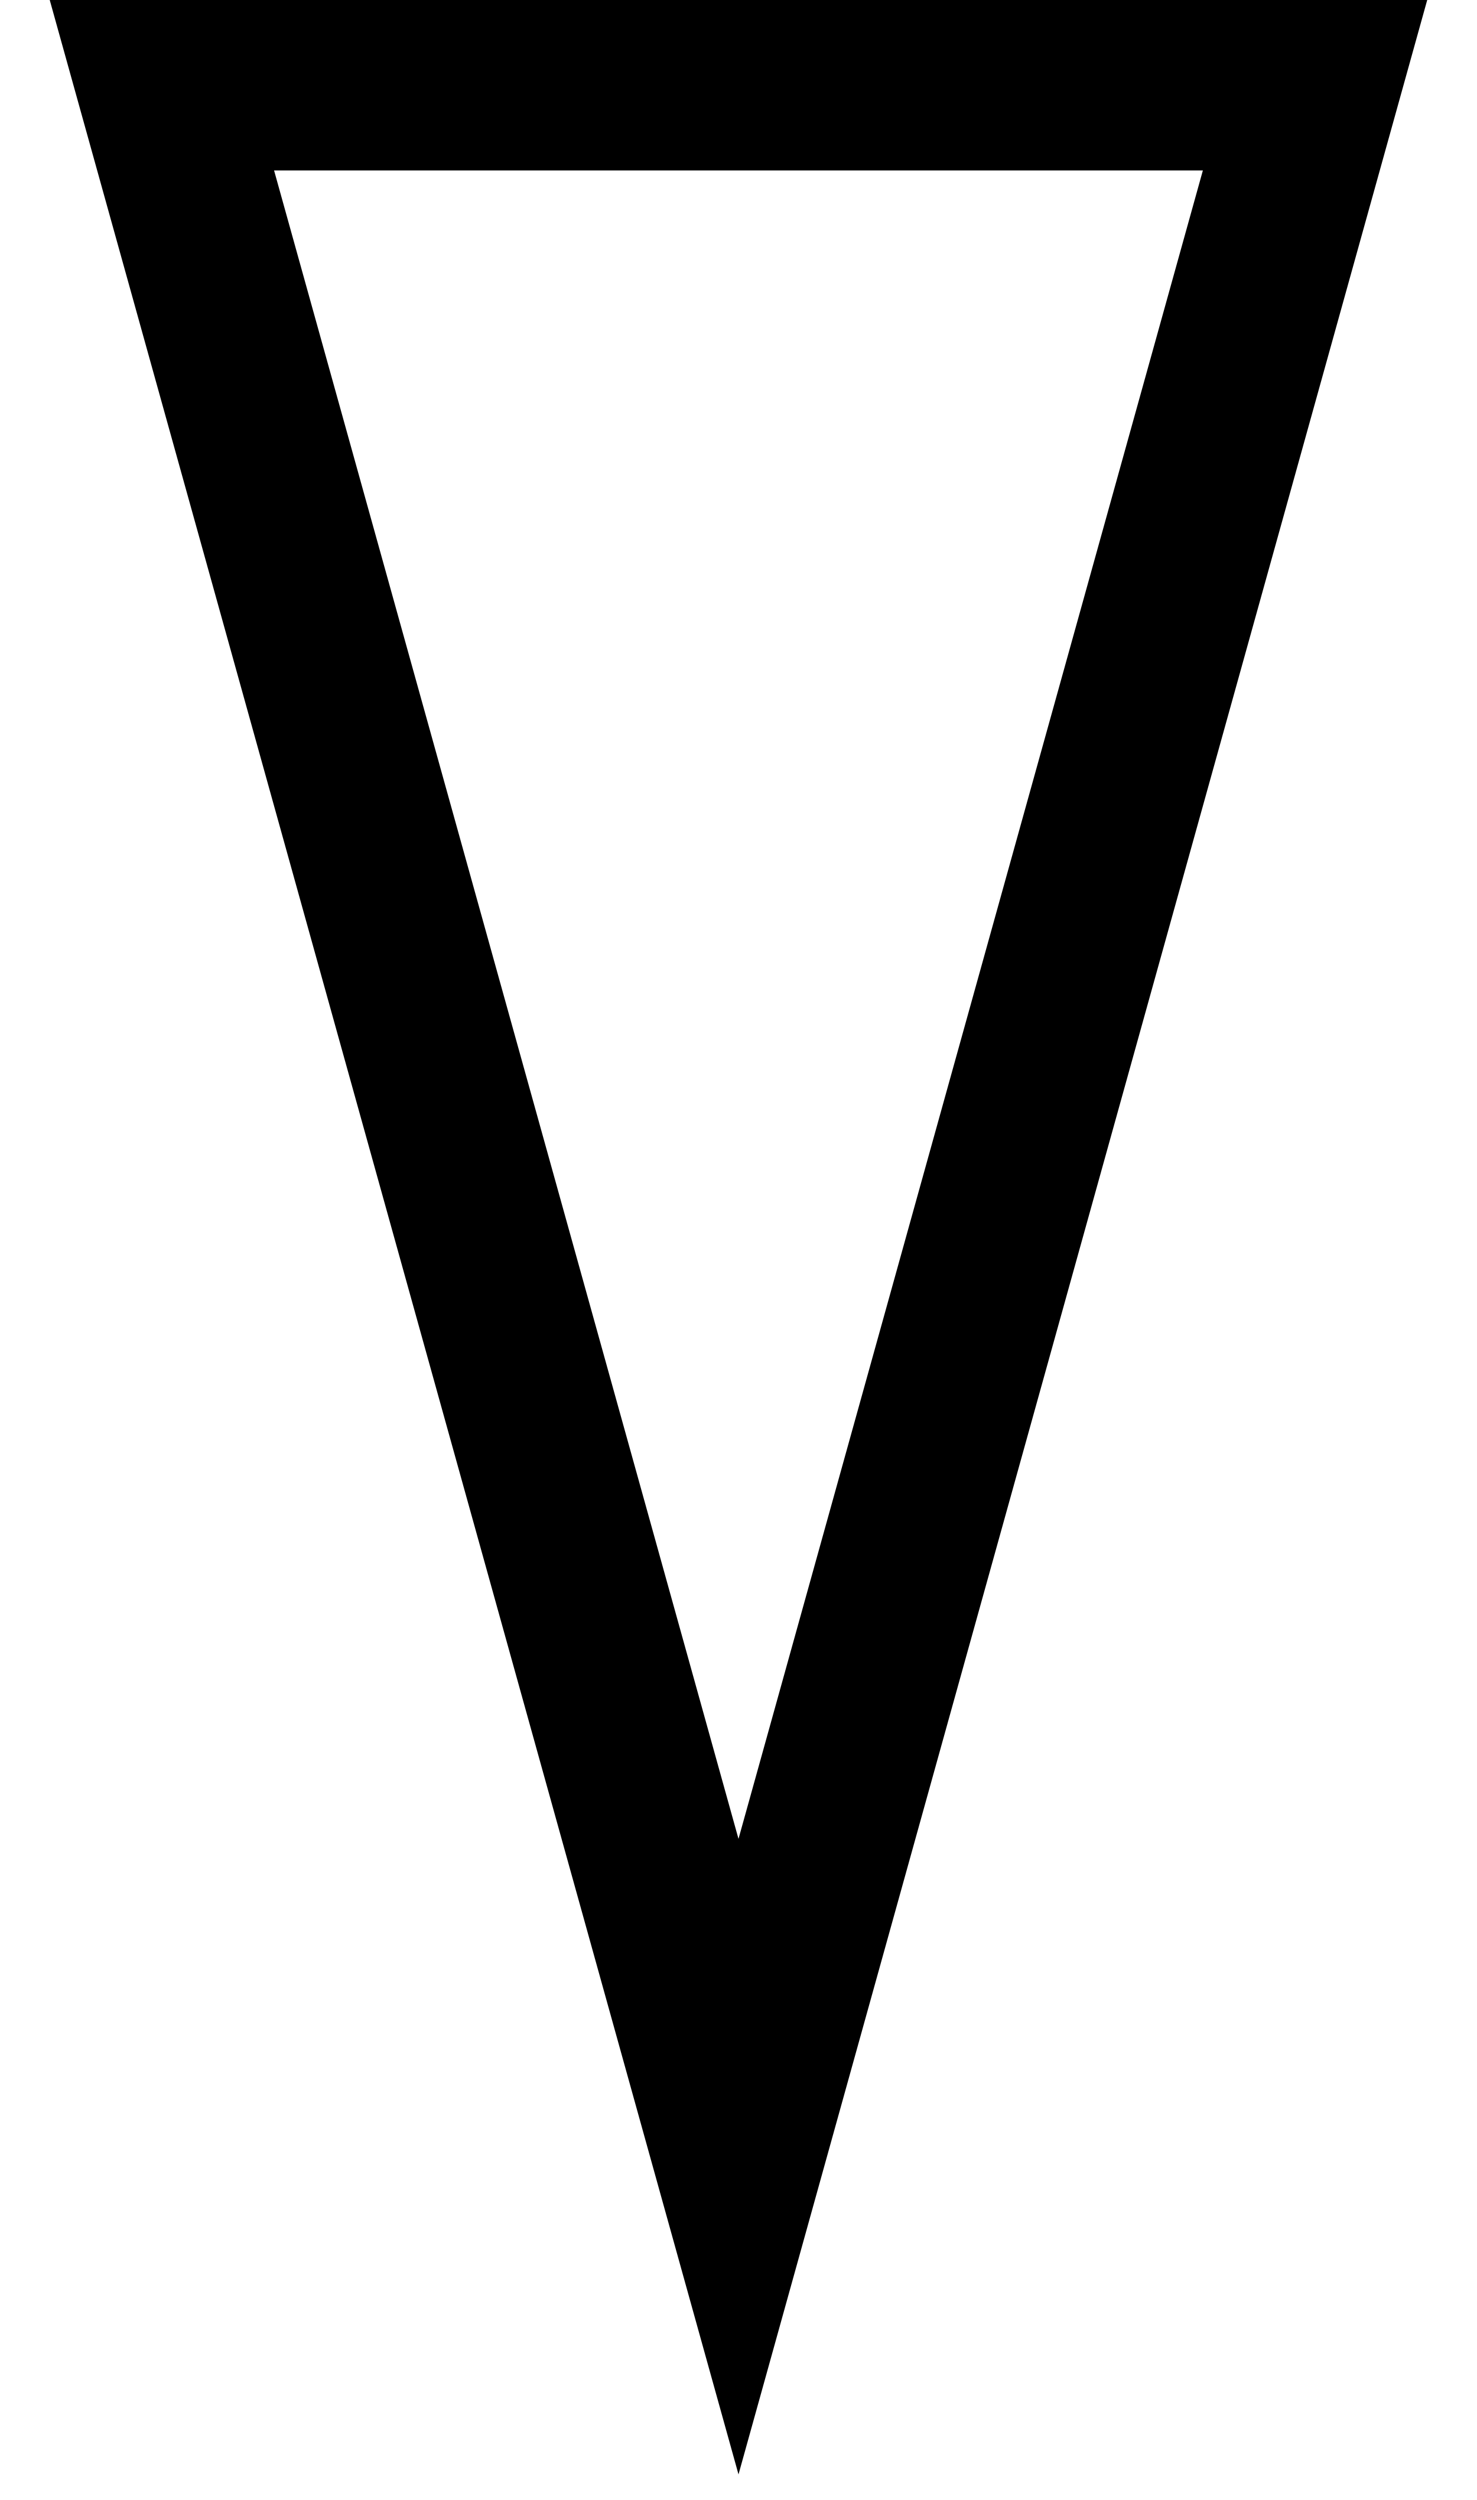 <svg width="26" height="44" viewBox="0 0 26 44" fill="none" xmlns="http://www.w3.org/2000/svg">
<path d="M23.149 1.5L13 37.959L2.85 1.5H23.149Z" fill="#D9D9D9" fill-opacity="0.01" stroke="black" stroke-width="3"/>
</svg>
